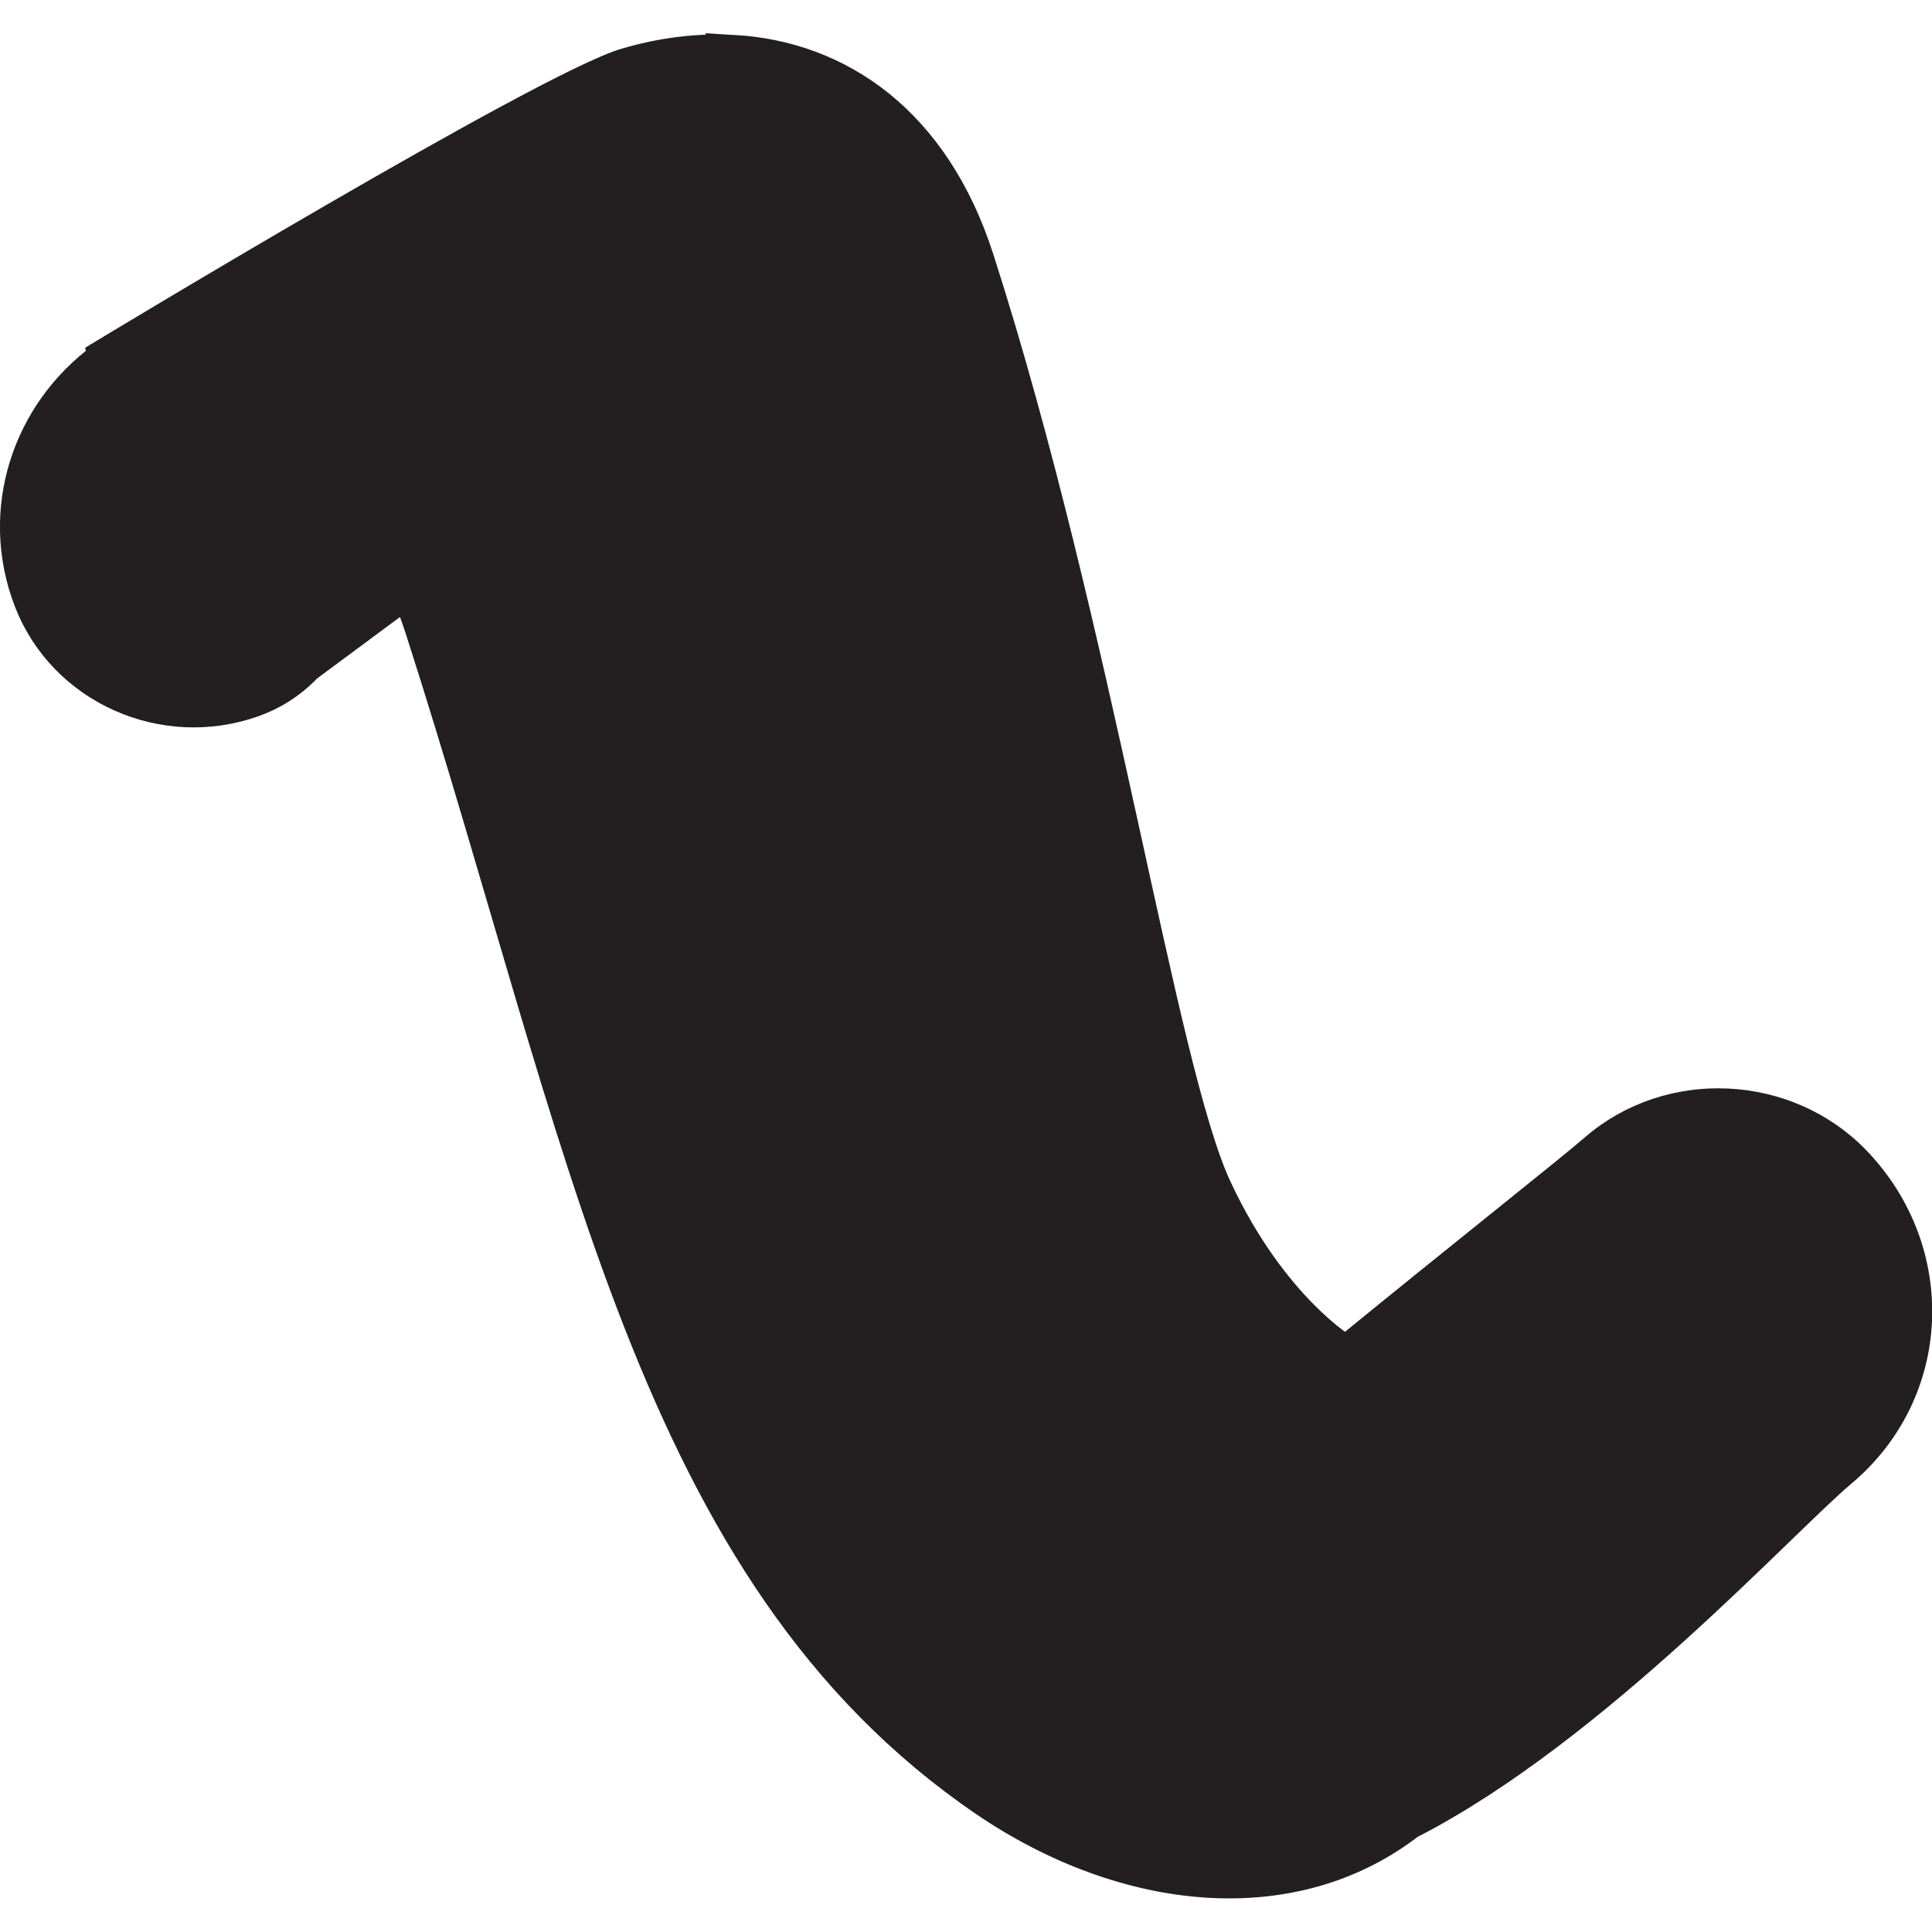 <?xml version="1.0" encoding="UTF-8" standalone="no"?>
<!-- Created with Inkscape (http://www.inkscape.org/) -->

<svg
   xmlns:dc="http://purl.org/dc/elements/1.1/"
   xmlns:cc="http://creativecommons.org/ns#"
   xmlns:rdf="http://www.w3.org/1999/02/22-rdf-syntax-ns#"
   xmlns:svg="http://www.w3.org/2000/svg"
   xmlns="http://www.w3.org/2000/svg"
   xmlns:sodipodi="http://sodipodi.sourceforge.net/DTD/sodipodi-0.dtd"
   xmlns:inkscape="http://www.inkscape.org/namespaces/inkscape"
   width="300"
   height="300"
   viewBox="0 0 79.375 79.375"
   version="1.1"
   id="svg8"
   inkscape:version="0.92.4 (unknown)"
   sodipodi:docname="parchment.svg">
  <defs
     id="defs2">
    <clipPath
       clipPathUnits="userSpaceOnUse"
       id="clipPath6042">
      <path
         d="m 62.315,619.755 h 5.169 v -7.357 h -5.169 z"
         id="path6040"
         inkscape:connector-curvature="0" />
    </clipPath>
    <clipPath
       clipPathUnits="userSpaceOnUse"
       id="clipPath6046">
      <path
         d="m 62.315,619.755 h 5.169 v -7.357 h -5.169 z"
         id="path6044"
         inkscape:connector-curvature="0" />
    </clipPath>
    <clipPath
       clipPathUnits="userSpaceOnUse"
       id="clipPath6050">
      <path
         d="m 62.321,619.678 h 5.163 v -7.28 h -5.163 z"
         id="path6048"
         inkscape:connector-curvature="0" />
    </clipPath>
    <clipPath
       clipPathUnits="userSpaceOnUse"
       id="clipPath6054">
      <path
         d="m 62.317,619.677 h 5.16 v -7.26 h -5.16 z"
         id="path6052"
         inkscape:connector-curvature="0" />
    </clipPath>
    <clipPath
       clipPathUnits="userSpaceOnUse"
       id="clipPath6058">
      <path
         d="m 62.315,619.73 h 5.126 v -7.224 h -5.126 z"
         id="path6056"
         inkscape:connector-curvature="0" />
    </clipPath>
    <clipPath
       clipPathUnits="userSpaceOnUse"
       id="clipPath6062">
      <path
         d="m 62.339,619.755 h 5.102 v -7.117 h -5.102 z"
         id="path6060"
         inkscape:connector-curvature="0" />
    </clipPath>
    <clipPath
       clipPathUnits="userSpaceOnUse"
       id="clipPath5954">
      <path
         d="m 59.769,621.806 h 7.094 v -9.829 h -7.094 z"
         id="path5952"
         inkscape:connector-curvature="0" />
    </clipPath>
    <clipPath
       clipPathUnits="userSpaceOnUse"
       id="clipPath5958">
      <path
         d="m 59.769,621.806 h 7.094 v -9.829 h -7.094 z"
         id="path5956"
         inkscape:connector-curvature="0" />
    </clipPath>
    <clipPath
       clipPathUnits="userSpaceOnUse"
       id="clipPath5962">
      <path
         d="m 59.816,621.631 h 7.047 v -9.654 h -7.047 z"
         id="path5960"
         inkscape:connector-curvature="0" />
    </clipPath>
    <clipPath
       clipPathUnits="userSpaceOnUse"
       id="clipPath5966">
      <path
         d="m 59.812,621.629 h 7.046 v -9.623 h -7.046 z"
         id="path5964"
         inkscape:connector-curvature="0" />
    </clipPath>
    <clipPath
       clipPathUnits="userSpaceOnUse"
       id="clipPath5970">
      <path
         d="m 59.772,621.737 h 7.058 v -9.558 H 59.772 Z"
         id="path5968"
         inkscape:connector-curvature="0" />
    </clipPath>
    <clipPath
       clipPathUnits="userSpaceOnUse"
       id="clipPath5974">
      <path
         d="m 59.769,621.806 h 7.067 v -9.347 h -7.067 z"
         id="path5972"
         inkscape:connector-curvature="0" />
    </clipPath>
    <clipPath
       clipPathUnits="userSpaceOnUse"
       id="clipPath5866">
      <path
         d="m 59.052,622.716 h 7.286 v -10.767 h -7.286 z"
         id="path5864"
         inkscape:connector-curvature="0" />
    </clipPath>
    <clipPath
       clipPathUnits="userSpaceOnUse"
       id="clipPath5870">
      <path
         d="m 59.052,622.716 h 7.286 v -10.767 h -7.286 z"
         id="path5868"
         inkscape:connector-curvature="0" />
    </clipPath>
    <clipPath
       clipPathUnits="userSpaceOnUse"
       id="clipPath5874">
      <path
         d="m 59.101,622.548 h 7.238 v -10.599 h -7.238 z"
         id="path5872"
         inkscape:connector-curvature="0" />
    </clipPath>
    <clipPath
       clipPathUnits="userSpaceOnUse"
       id="clipPath5878">
      <path
         d="m 59.096,622.546 h 7.237 V 611.98 h -7.237 z"
         id="path5876"
         inkscape:connector-curvature="0" />
    </clipPath>
    <clipPath
       clipPathUnits="userSpaceOnUse"
       id="clipPath5882">
      <path
         d="m 59.058,622.658 h 7.243 v -10.491 h -7.243 z"
         id="path5880"
         inkscape:connector-curvature="0" />
    </clipPath>
    <clipPath
       clipPathUnits="userSpaceOnUse"
       id="clipPath5886">
      <path
         d="m 59.052,622.716 h 7.253 v -10.253 h -7.253 z"
         id="path5884"
         inkscape:connector-curvature="0" />
    </clipPath>
    <clipPath
       clipPathUnits="userSpaceOnUse"
       id="clipPath5758">
      <path
         d="m 43.893,624.127 h 3.111 V 612.47 h -3.111 z"
         id="path5756"
         inkscape:connector-curvature="0" />
    </clipPath>
    <clipPath
       clipPathUnits="userSpaceOnUse"
       id="clipPath5762">
      <path
         d="m 43.893,624.127 h 3.111 V 612.47 h -3.111 z"
         id="path5760"
         inkscape:connector-curvature="0" />
    </clipPath>
    <clipPath
       clipPathUnits="userSpaceOnUse"
       id="clipPath5766">
      <path
         d="m 43.929,624.03 h 3.075 v -11.56 h -3.075 z"
         id="path5764"
         inkscape:connector-curvature="0" />
    </clipPath>
    <clipPath
       clipPathUnits="userSpaceOnUse"
       id="clipPath5770">
      <path
         d="M 43.924,624.031 H 46.999 V 612.483 H 43.924 Z"
         id="path5768"
         inkscape:connector-curvature="0" />
    </clipPath>
    <clipPath
       clipPathUnits="userSpaceOnUse"
       id="clipPath5774">
      <path
         d="m 43.893,624.1 h 3.096 v -11.529 h -3.096 z"
         id="path5772"
         inkscape:connector-curvature="0" />
    </clipPath>
    <clipPath
       clipPathUnits="userSpaceOnUse"
       id="clipPath5778">
      <path
         d="m 43.893,624.127 h 3.107 V 612.72 h -3.107 z"
         id="path5776"
         inkscape:connector-curvature="0" />
    </clipPath>
    <clipPath
       clipPathUnits="userSpaceOnUse"
       id="clipPath5670">
      <path
         d="m 42.545,625.007 h 3.105 v -12.968 h -3.105 z"
         id="path5668"
         inkscape:connector-curvature="0" />
    </clipPath>
    <clipPath
       clipPathUnits="userSpaceOnUse"
       id="clipPath5674">
      <path
         d="m 42.545,625.007 h 3.105 v -12.968 h -3.105 z"
         id="path5672"
         inkscape:connector-curvature="0" />
    </clipPath>
    <clipPath
       clipPathUnits="userSpaceOnUse"
       id="clipPath5678">
      <path
         d="m 42.58,624.903 h 3.07 v -12.864 h -3.07 z"
         id="path5676"
         inkscape:connector-curvature="0" />
    </clipPath>
    <clipPath
       clipPathUnits="userSpaceOnUse"
       id="clipPath5682">
      <path
         d="m 42.576,624.903 h 3.07 v -12.85 h -3.07 z"
         id="path5680"
         inkscape:connector-curvature="0" />
    </clipPath>
    <clipPath
       clipPathUnits="userSpaceOnUse"
       id="clipPath5686">
      <path
         d="m 42.545,624.976 h 3.086 V 612.15 h -3.086 z"
         id="path5684"
         inkscape:connector-curvature="0" />
    </clipPath>
    <clipPath
       clipPathUnits="userSpaceOnUse"
       id="clipPath5690">
      <path
         d="m 42.545,625.007 h 3.097 v -12.692 h -3.097 z"
         id="path5688"
         inkscape:connector-curvature="0" />
    </clipPath>
    <clipPath
       clipPathUnits="userSpaceOnUse"
       id="clipPath5582">
      <path
         d="m 41.737,625.379 h 3.07 v -13.341 h -3.07 z"
         id="path5580"
         inkscape:connector-curvature="0" />
    </clipPath>
    <clipPath
       clipPathUnits="userSpaceOnUse"
       id="clipPath5586">
      <path
         d="m 41.737,625.379 h 3.07 v -13.341 h -3.07 z"
         id="path5584"
         inkscape:connector-curvature="0" />
    </clipPath>
    <clipPath
       clipPathUnits="userSpaceOnUse"
       id="clipPath5590">
      <path
         d="m 41.772,625.274 h 3.035 V 612.038 H 41.772 Z"
         id="path5588"
         inkscape:connector-curvature="0" />
    </clipPath>
    <clipPath
       clipPathUnits="userSpaceOnUse"
       id="clipPath5594">
      <path
         d="m 41.768,625.274 h 3.034 v -13.222 h -3.034 z"
         id="path5592"
         inkscape:connector-curvature="0" />
    </clipPath>
    <clipPath
       clipPathUnits="userSpaceOnUse"
       id="clipPath5598">
      <path
         d="m 41.737,625.348 h 3.049 v -13.195 h -3.049 z"
         id="path5596"
         inkscape:connector-curvature="0" />
    </clipPath>
    <clipPath
       clipPathUnits="userSpaceOnUse"
       id="clipPath5602">
      <path
         d="m 41.737,625.379 h 3.06 v -13.057 h -3.06 z"
         id="path5600"
         inkscape:connector-curvature="0" />
    </clipPath>
  </defs>
  <sodipodi:namedview
     id="base"
     pagecolor="#ffffff"
     bordercolor="#666666"
     borderopacity="1.0"
     inkscape:pageopacity="0.0"
     inkscape:pageshadow="2"
     inkscape:zoom="0.98994949"
     inkscape:cx="-149.31796"
     inkscape:cy="-14.589339"
     inkscape:document-units="mm"
     inkscape:current-layer="layer1"
     showgrid="false"
     fit-margin-top="0"
     fit-margin-left="0"
     fit-margin-right="0"
     fit-margin-bottom="0"
     inkscape:window-width="1920"
     inkscape:window-height="1023"
     inkscape:window-x="0"
     inkscape:window-y="0"
     inkscape:window-maximized="1"
     units="px" />
  <g
     inkscape:label="Layer 1"
     inkscape:groupmode="layer"
     id="layer1"
     transform="translate(-81.722,-49.915)">
    <path
       style="fill:#231f20;fill-opacity:1;fill-rule:nonzero;stroke:#231f20;stroke-width:1.266;stroke-linecap:butt;stroke-linejoin:miter;stroke-miterlimit:4;stroke-dasharray:none;stroke-opacity:1"
       d="m 111.861,51.986 c -1.446,-0.086 -2.936,0.1 -4.413,0.534 -3.286,0.962 -21.531,12 -21.531,12 l 0.014,0.086 c -3.081,2.256 -4.436,6.276 -3.011,9.99 1.392,3.62 5.528,5.47 9.234,4.139 1.611,-0.581 2.768,-1.802 3.33,-3.256 0.889,-0.676 1.776,-1.415 2.648,-2.173 0.043,0.129 0.09,0.244 0.133,0.37 -2.185,1.735 -3.961,3.656 -3.961,3.656 l 4.161,-3.085 c 0.171,0.514 0.359,0.976 0.527,1.498 6.805,21.174 9.415,38.782 23.192,48.179 5.757,3.918 12.689,4.653 17.518,0.861 l 0.014,0.014 c 7.514,-3.878 15.194,-12.34 17.659,-14.411 3.919,-3.291 4.125,-9.061 0.586,-12.757 -2.83,-2.947 -7.641,-3.185 -10.725,-0.497 -0.937,0.818 -5.661,4.559 -10.222,8.287 0,0 -3.013,-1.755 -5.318,-6.705 -2.305,-4.95 -4.857,-22.877 -9.766,-38.161 -1.819,-5.658 -5.735,-8.323 -10.072,-8.574 z"
       id="path22446"
       inkscape:connector-curvature="0"
       sodipodi:nodetypes="ccccccccccccccccccczccc" />
  </g>
</svg>
